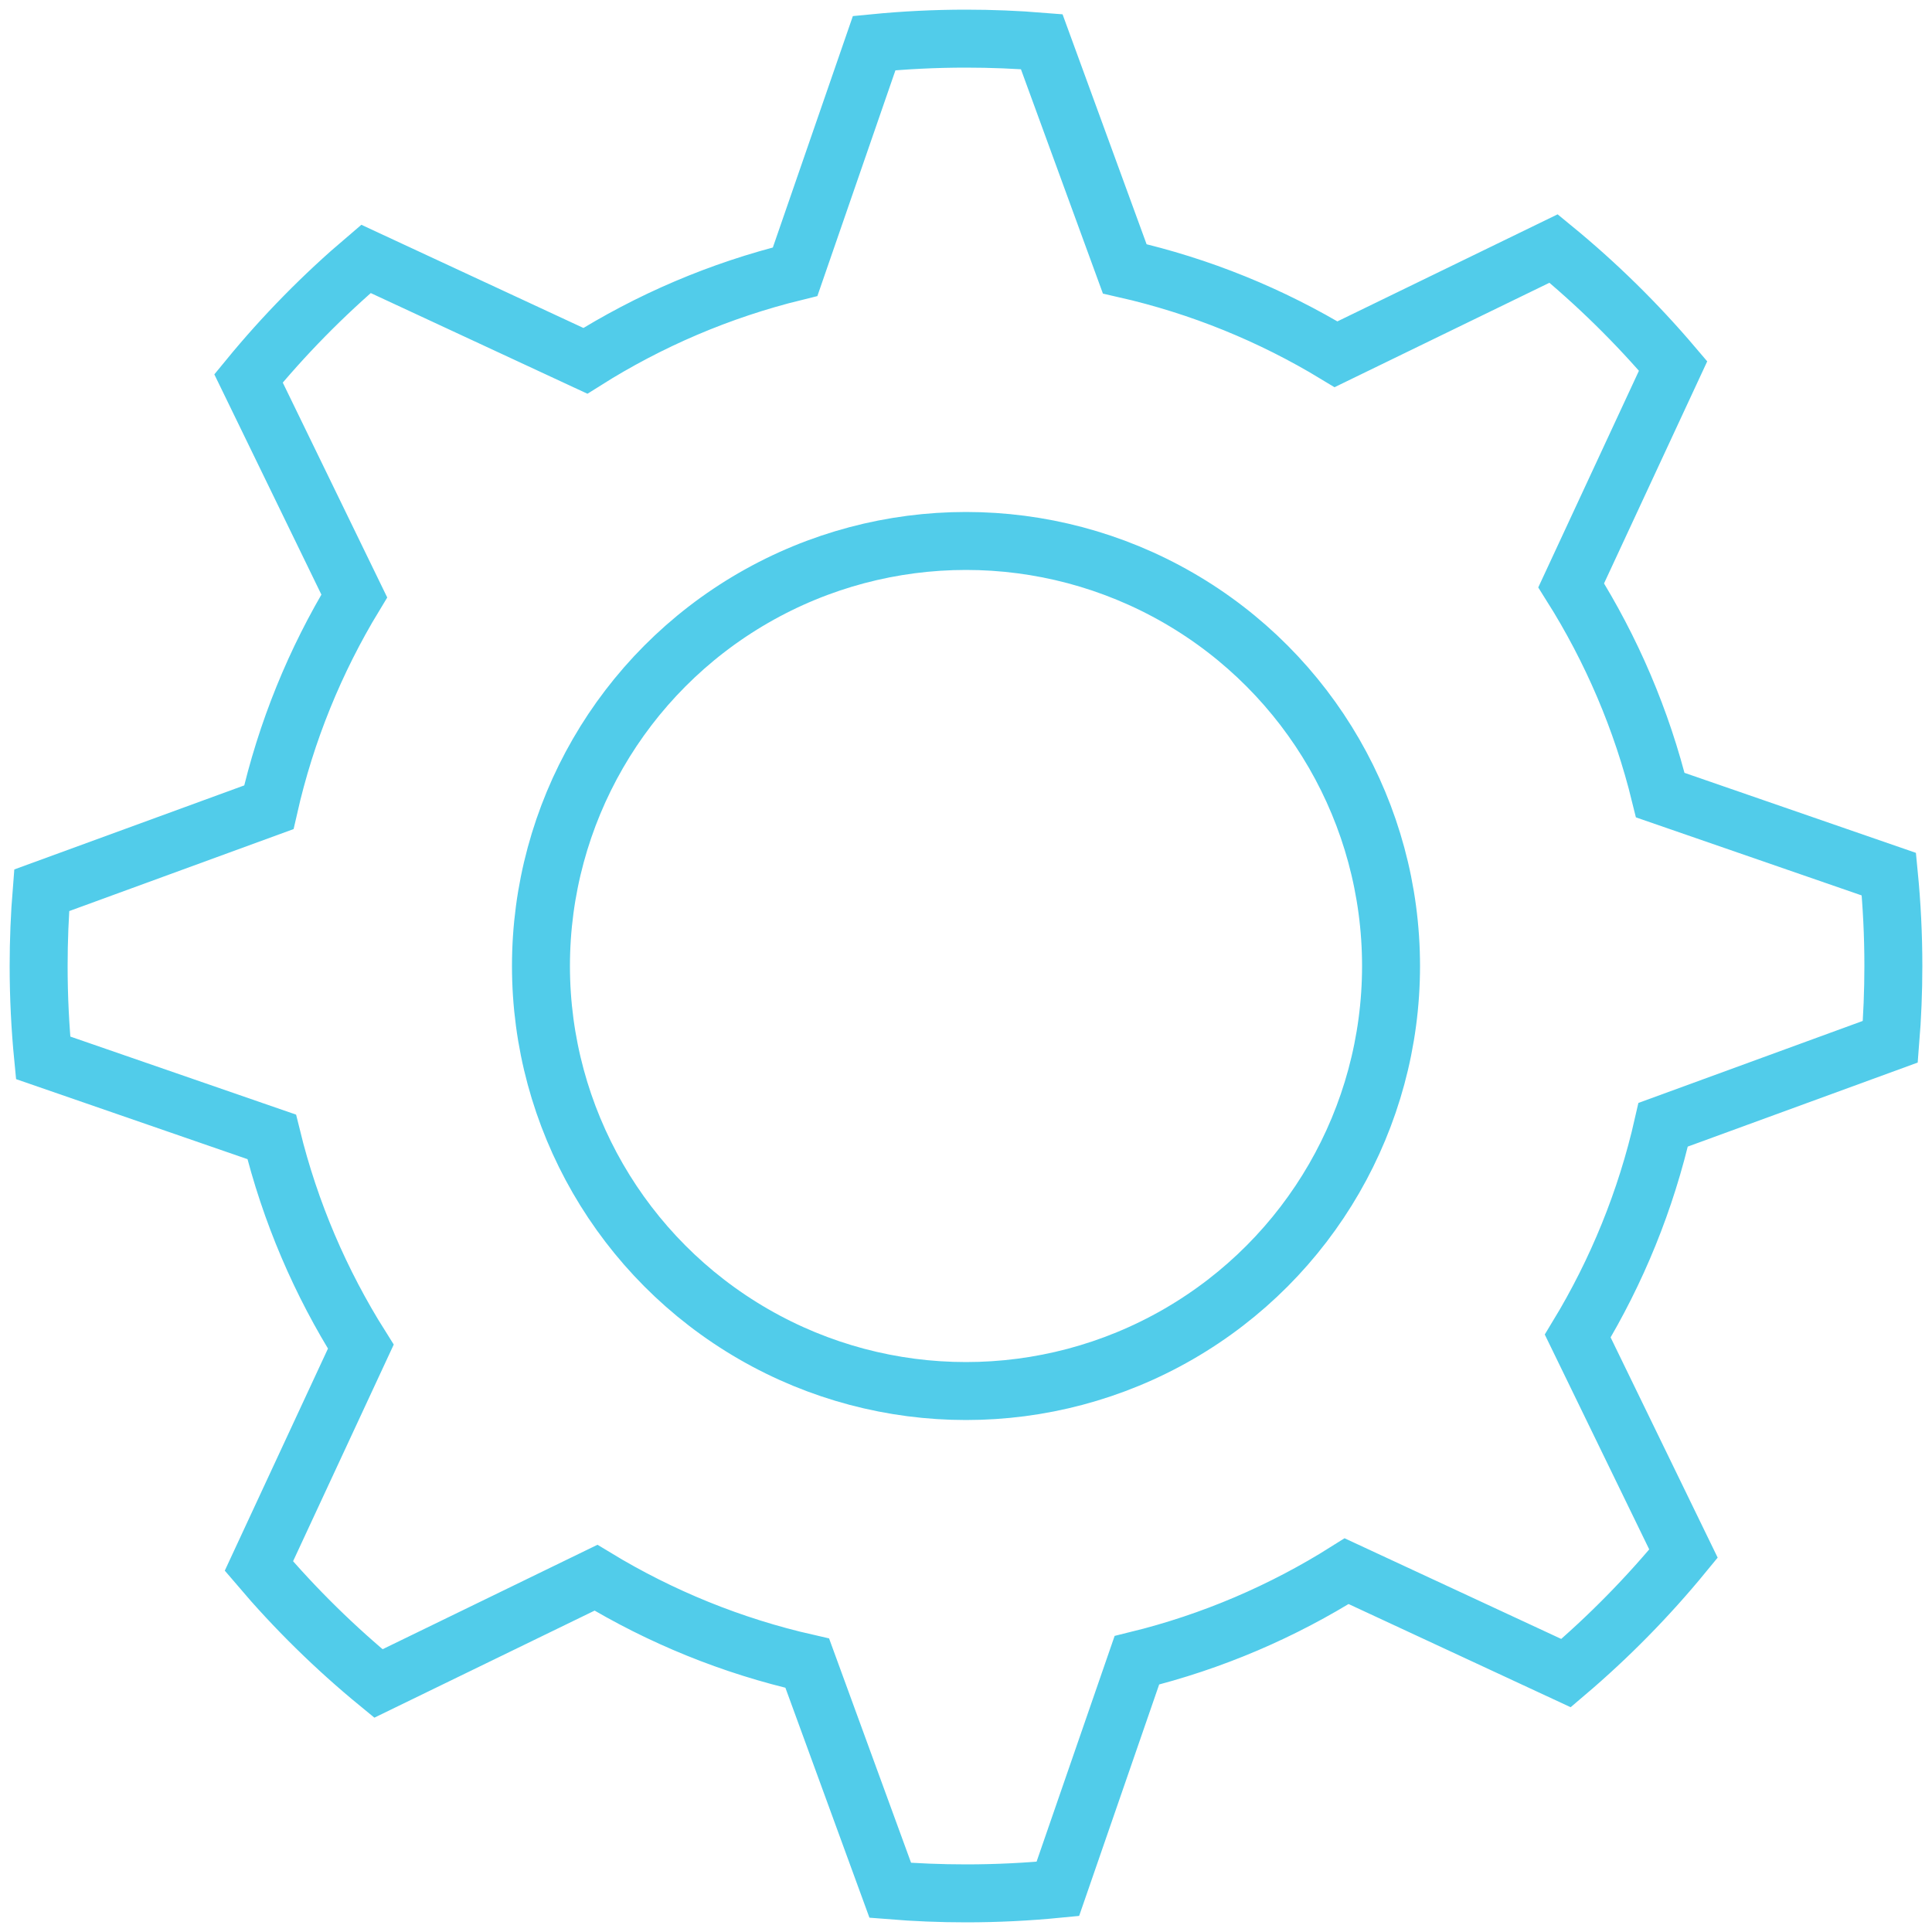 <?xml version="1.0" encoding="UTF-8" standalone="no"?>
<svg width="100px" height="100px" viewBox="0 0 100 100" version="1.1" xmlns="http://www.w3.org/2000/svg" xmlns:xlink="http://www.w3.org/1999/xlink" xmlns:sketch="http://www.bohemiancoding.com/sketch/ns">
    <!-- Generator: Sketch 3.4.2 (15855) - http://www.bohemiancoding.com/sketch -->
    <title>nav-rules-active</title>
    <desc>Created with Sketch.</desc>
    <defs></defs>
    <g id="Rules-Engine" stroke="none" stroke-width="1" fill="none" fill-rule="evenodd" sketch:type="MSPage">
        <g id="Nav-Icon" sketch:type="MSArtboardGroup" transform="translate(-255, -133)" stroke="#17BAE3" stroke-opacity="0.75" stroke-width="3">
            <g id="nav-rules-active" sketch:type="MSLayerGroup" transform="translate(257, 135)">
                <path d="M17.586,85.137 L28.847,79.663 C32.183,81.686 35.866,83.196 39.784,84.085 L44.081,95.842 C45.374,95.947 46.681,96 48,96 C49.604,96 51.189,95.921 52.753,95.768 L56.844,83.936 C60.743,82.98 64.399,81.406 67.702,79.324 L79.057,84.6 C81.264,82.725 83.3,80.654 85.137,78.414 L79.663,67.153 C81.686,63.817 83.196,60.134 84.085,56.216 L95.842,51.919 C95.947,50.626 96,49.319 96,48 C96,46.396 95.921,44.811 95.768,43.247 L83.936,39.156 C82.98,35.257 81.406,31.601 79.324,28.298 L84.6,16.943 C82.725,14.736 80.654,12.7 78.414,10.863 L67.153,16.337 C63.817,14.314 60.134,12.804 56.216,11.915 L51.919,0.158 C50.626,0.053 49.319,0 48,0 C46.396,0 44.811,0.079 43.247,0.232 L39.156,12.064 C35.257,13.02 31.601,14.594 28.298,16.676 L16.943,11.4 C14.736,13.275 12.7,15.346 10.863,17.586 L16.337,28.847 C14.314,32.183 12.804,35.866 11.915,39.784 L0.158,44.081 C0.053,45.374 0,46.681 0,48 C0,49.604 0.079,51.189 0.232,52.753 L12.064,56.844 C13.02,60.743 14.594,64.399 16.676,67.702 L11.4,79.057 C13.275,81.264 15.346,83.3 17.586,85.137 Z" id="Star-1" sketch:type="MSShapeGroup"></path>
                <circle id="Oval-5" sketch:type="MSShapeGroup" cx="48" cy="48" r="22"></circle>
            </g>
        </g>
    </g>
</svg>